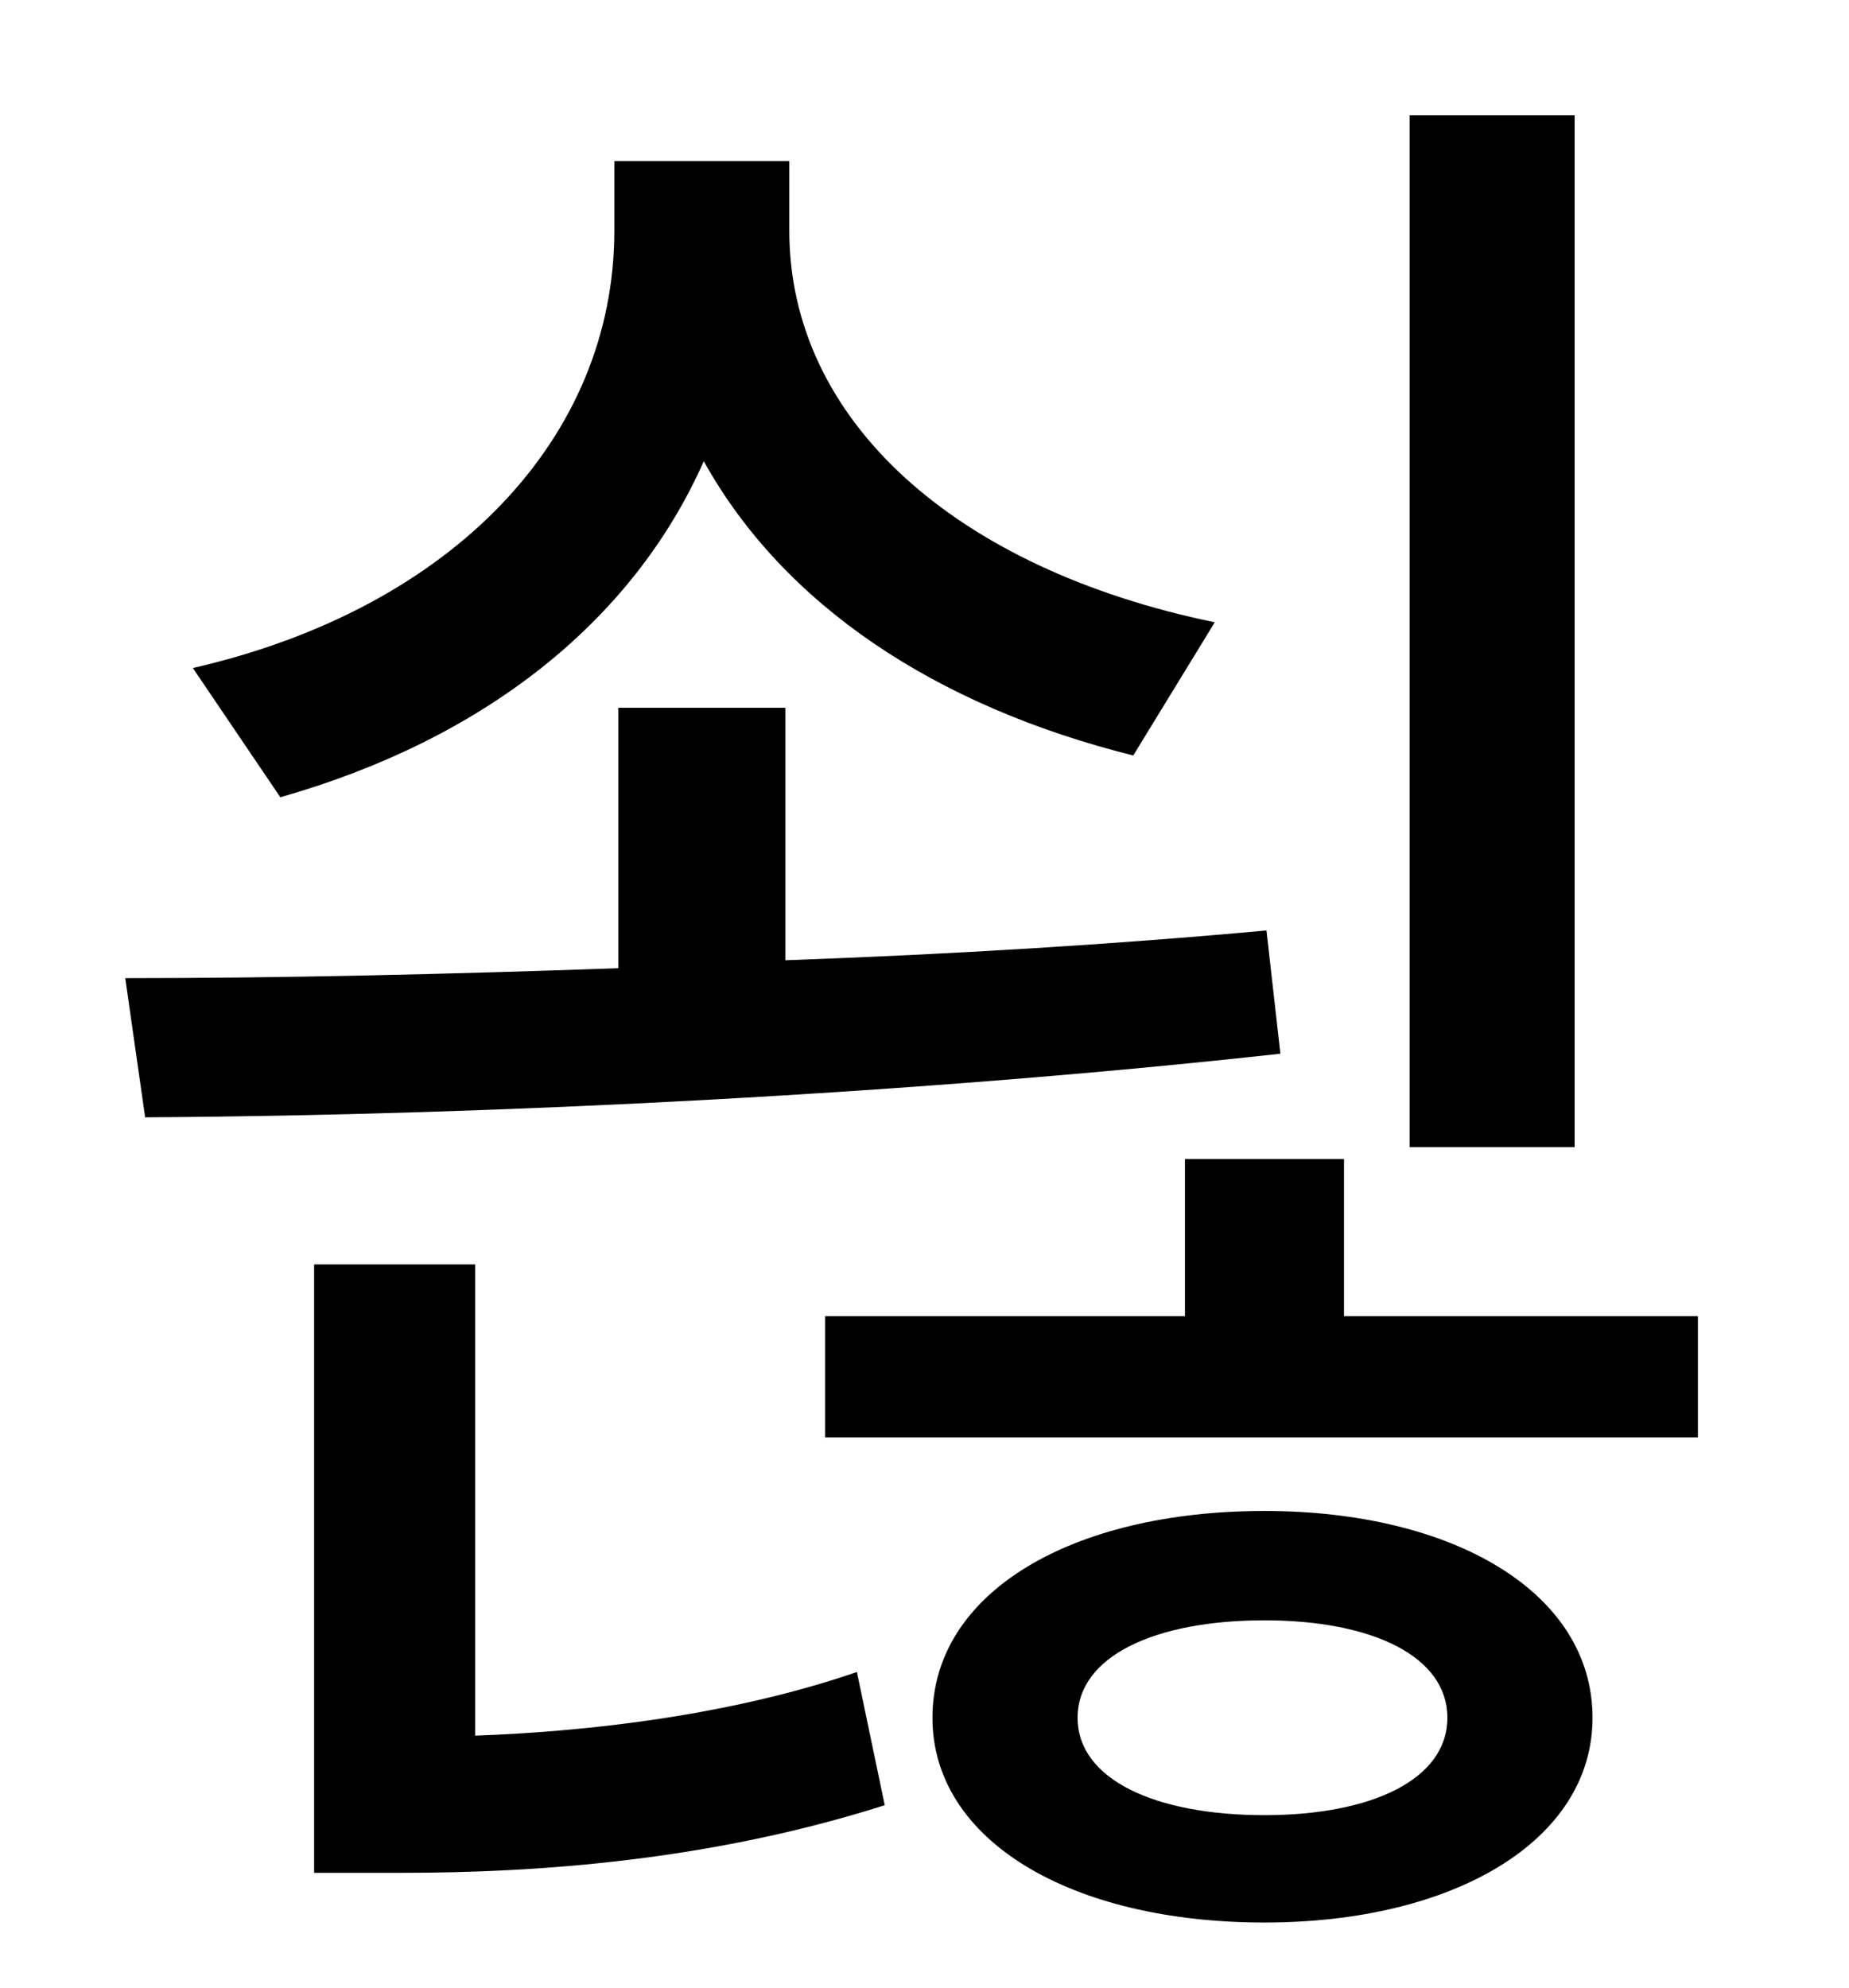 <?xml version="1.0" standalone="no"?>
<!DOCTYPE svg PUBLIC "-//W3C//DTD SVG 1.1//EN" "http://www.w3.org/Graphics/SVG/1.1/DTD/svg11.dtd" >
<svg xmlns="http://www.w3.org/2000/svg" xmlns:xlink="http://www.w3.org/1999/xlink" version="1.1" viewBox="-10 0 930 1000">
   <path fill="currentColor"
d="M782 58v519h-83v-519h83zM601 313l-41 67c-100 -25 -176 -76 -216 -148c-36 81 -111 140 -213 169l-44 -65c131 -30 212 -116 212 -220v-35h88v35c0 95 83 170 214 197zM627 468l7 62c-181 20 -394 31 -571 32l-10 -70c79 0 163 -2 248 -5v-131h84v127
c84 -3 166 -8 242 -15zM229 636v237c56 -2 128 -10 192 -32l14 67c-88 28 -175 34 -243 34h-44v-306h81zM626 913c54 0 92 -18 92 -49s-38 -49 -92 -49c-55 0 -94 18 -94 49s39 49 94 49zM626 760c95 0 165 41 165 104c0 62 -70 103 -165 103c-97 0 -167 -41 -167 -103
c0 -63 70 -104 167 -104zM666 662h178v61h-439v-61h181v-79h80v79z" />
</svg>

